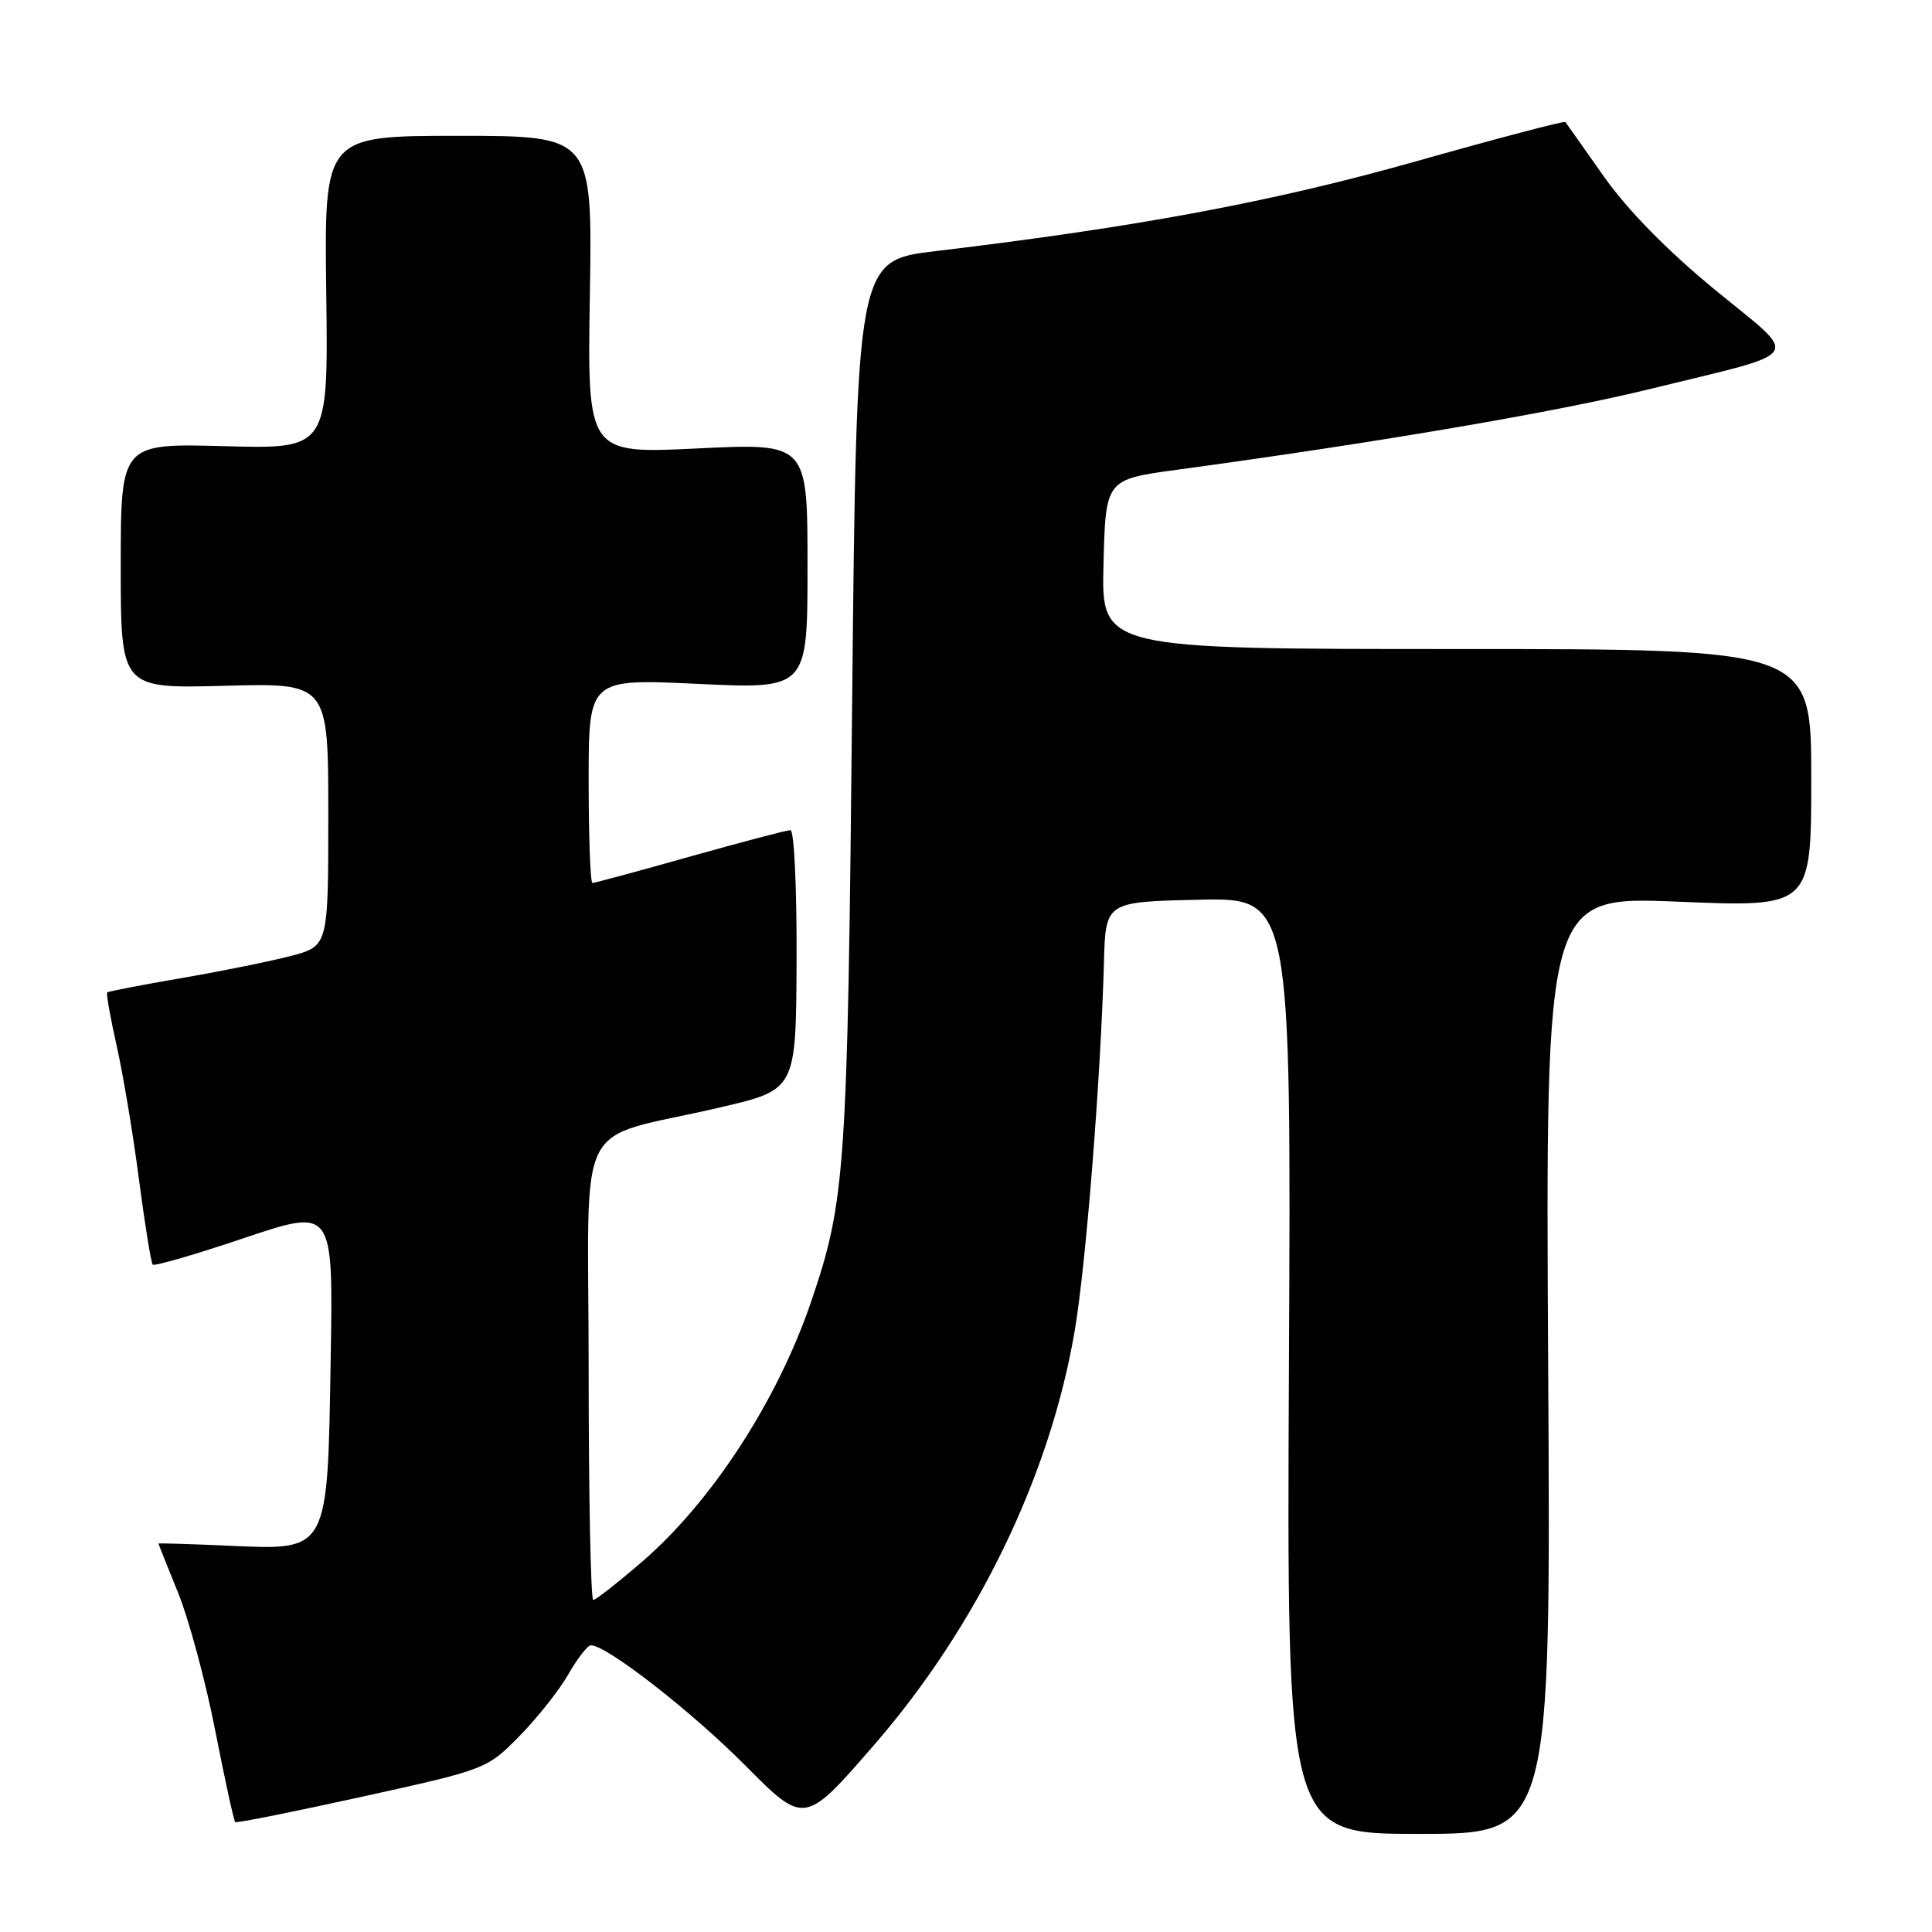 <?xml version="1.0" encoding="UTF-8" standalone="no"?>
<!DOCTYPE svg PUBLIC "-//W3C//DTD SVG 1.1//EN" "http://www.w3.org/Graphics/SVG/1.1/DTD/svg11.dtd" >
<svg xmlns="http://www.w3.org/2000/svg" xmlns:xlink="http://www.w3.org/1999/xlink" version="1.1" viewBox="0 0 256 256">
 <g >
 <path fill="currentColor"
d=" M 205.14 180.87 C 204.79 118.75 204.79 118.75 222.39 119.48 C 240.00 120.21 240.00 120.21 240.00 103.11 C 240.00 86.00 240.00 86.00 192.97 86.00 C 145.93 86.00 145.93 86.00 146.22 74.76 C 146.50 63.53 146.50 63.53 156.00 62.24 C 182.80 58.60 206.25 54.59 218.66 51.54 C 239.53 46.41 238.65 47.77 227.21 38.37 C 220.92 33.20 215.65 27.82 212.53 23.40 C 209.86 19.61 207.56 16.35 207.42 16.17 C 207.29 15.99 198.37 18.34 187.59 21.39 C 168.72 26.72 150.83 30.07 124.00 33.27 C 113.50 34.52 113.50 34.52 112.91 93.51 C 112.30 155.22 112.03 159.12 107.47 172.50 C 103.02 185.56 94.37 198.88 85.17 206.86 C 81.90 209.68 78.95 212.00 78.61 212.00 C 78.28 212.00 78.00 198.29 78.00 181.54 C 78.00 146.76 75.69 151.35 95.50 146.72 C 105.48 144.39 105.48 144.39 105.55 127.20 C 105.59 117.74 105.23 110.00 104.74 110.00 C 104.25 110.00 98.26 111.58 91.43 113.50 C 84.60 115.43 78.78 117.00 78.50 117.00 C 78.23 117.00 78.00 110.91 78.00 103.47 C 78.00 89.93 78.00 89.93 92.50 90.62 C 107.00 91.30 107.00 91.30 107.00 75.01 C 107.00 58.71 107.00 58.71 92.41 59.42 C 77.82 60.13 77.82 60.13 78.16 39.06 C 78.50 18.00 78.50 18.00 60.73 18.00 C 42.96 18.00 42.96 18.00 43.23 38.75 C 43.50 59.50 43.50 59.50 29.75 59.12 C 16.00 58.75 16.00 58.75 16.00 75.00 C 16.00 91.24 16.00 91.24 29.75 90.87 C 43.50 90.50 43.50 90.50 43.50 107.93 C 43.50 125.37 43.50 125.37 38.50 126.68 C 35.75 127.39 29.23 128.72 24.00 129.61 C 18.77 130.51 14.37 131.36 14.21 131.50 C 14.05 131.63 14.62 134.84 15.47 138.62 C 16.32 142.41 17.65 150.37 18.42 156.33 C 19.20 162.29 20.02 167.35 20.24 167.57 C 20.46 167.80 25.94 166.21 32.40 164.03 C 44.15 160.09 44.15 160.09 43.82 179.84 C 43.40 205.79 43.61 205.40 30.40 204.82 C 25.23 204.59 21.00 204.46 21.00 204.53 C 21.00 204.60 22.17 207.54 23.60 211.06 C 25.03 214.58 27.25 222.80 28.52 229.32 C 29.80 235.84 30.99 241.29 31.17 241.44 C 31.35 241.59 38.92 240.07 48.00 238.07 C 64.40 234.46 64.53 234.41 68.81 230.06 C 71.19 227.65 74.11 223.95 75.31 221.85 C 76.52 219.74 77.86 218.01 78.30 218.01 C 80.37 217.99 91.60 226.74 98.72 233.90 C 106.60 241.84 106.60 241.84 115.81 231.23 C 129.50 215.46 139.15 195.54 142.41 176.30 C 143.90 167.55 145.86 142.80 146.28 127.50 C 146.50 119.50 146.50 119.50 158.79 119.22 C 171.09 118.94 171.09 118.94 170.79 180.97 C 170.50 243.00 170.50 243.00 188.00 243.00 C 205.50 243.00 205.50 243.00 205.14 180.87 Z "/>
</g>
</svg>
